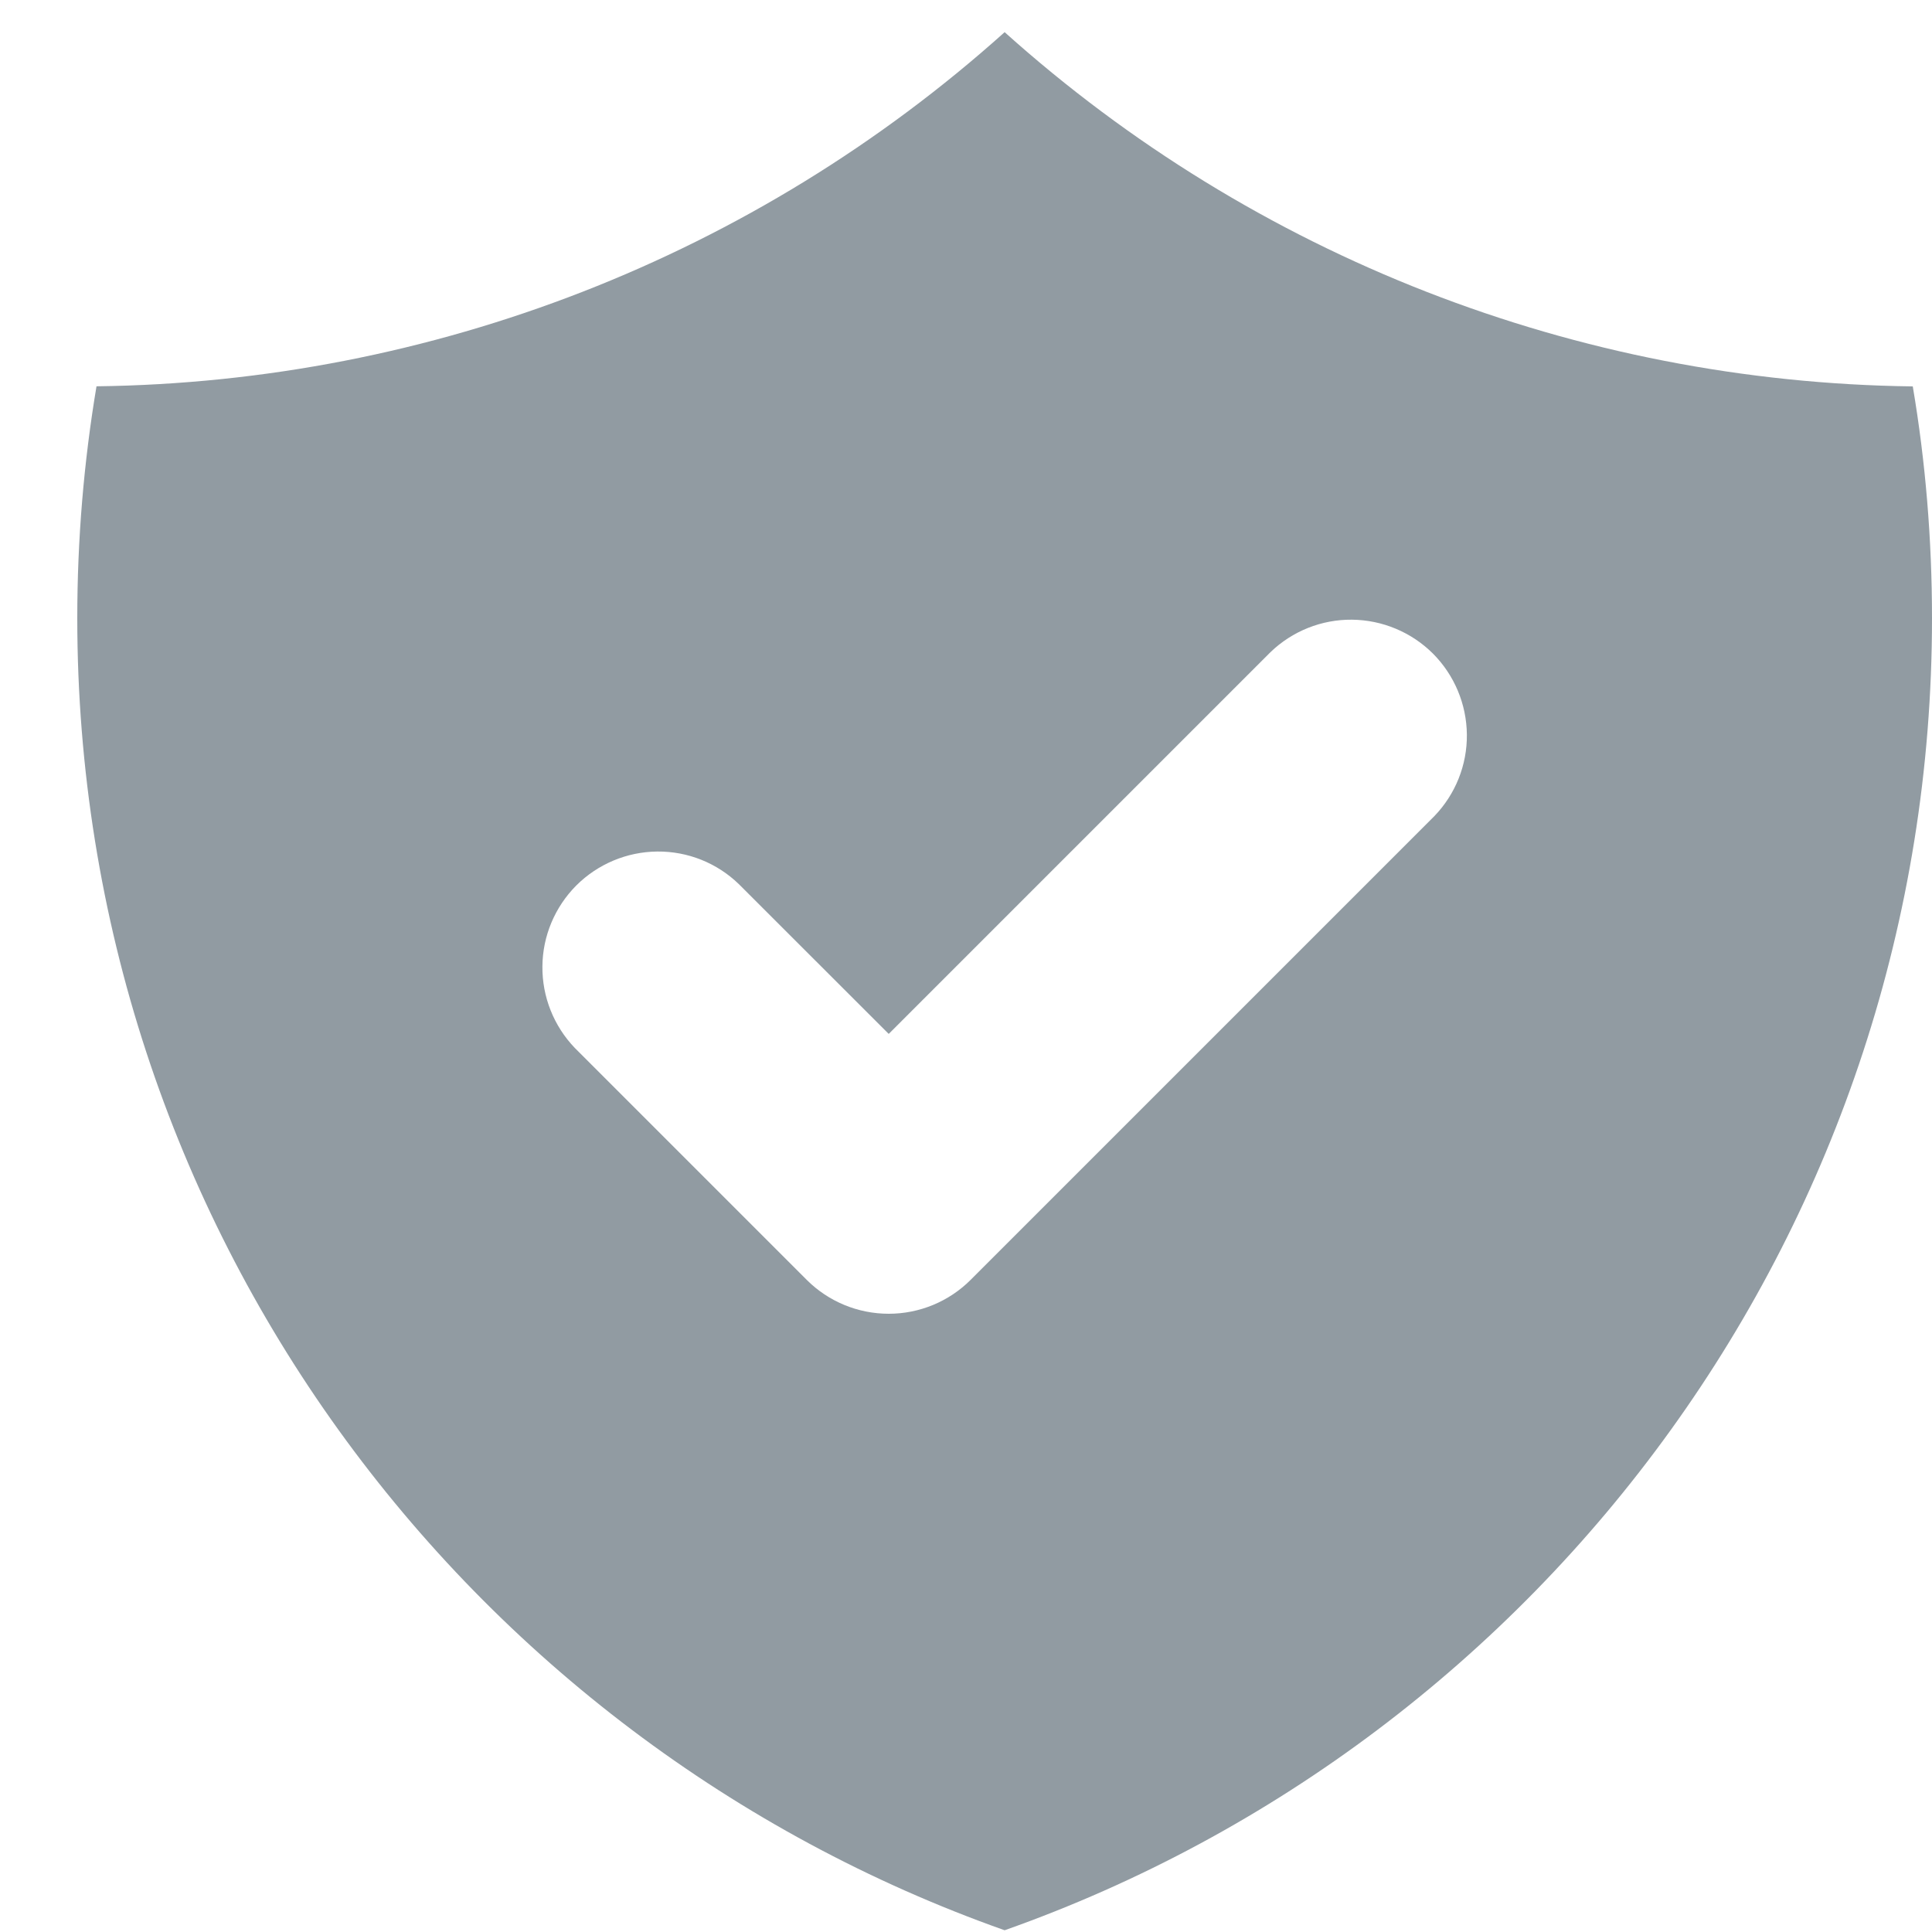 <svg width="20" height="20" viewBox="0 0 20 20" fill="none" xmlns="http://www.w3.org/2000/svg">
<path fill-rule="evenodd" clip-rule="evenodd" d="M0.999 3.999C4.473 3.956 7.814 2.653 10.4 0.333C12.986 2.654 16.326 3.957 19.801 4C19.933 4.78 20 5.584 20 6.401C20 12.671 15.992 18.005 10.4 19.982C4.808 18.004 0.8 12.67 0.8 6.4C0.8 5.582 0.868 4.78 0.999 3.999ZM14.848 8.449C15.067 8.222 15.188 7.919 15.185 7.605C15.182 7.29 15.056 6.989 14.834 6.766C14.611 6.544 14.31 6.418 13.995 6.415C13.681 6.412 13.378 6.533 13.151 6.752L9.2 10.703L7.648 9.152C7.422 8.933 7.119 8.812 6.804 8.815C6.489 8.818 6.189 8.944 5.966 9.166C5.744 9.389 5.617 9.69 5.615 10.005C5.612 10.319 5.733 10.622 5.951 10.849L8.351 13.249C8.576 13.474 8.882 13.6 9.2 13.6C9.518 13.6 9.823 13.474 10.048 13.249L14.848 8.449Z" fill="#919BA2"/>
</svg>

